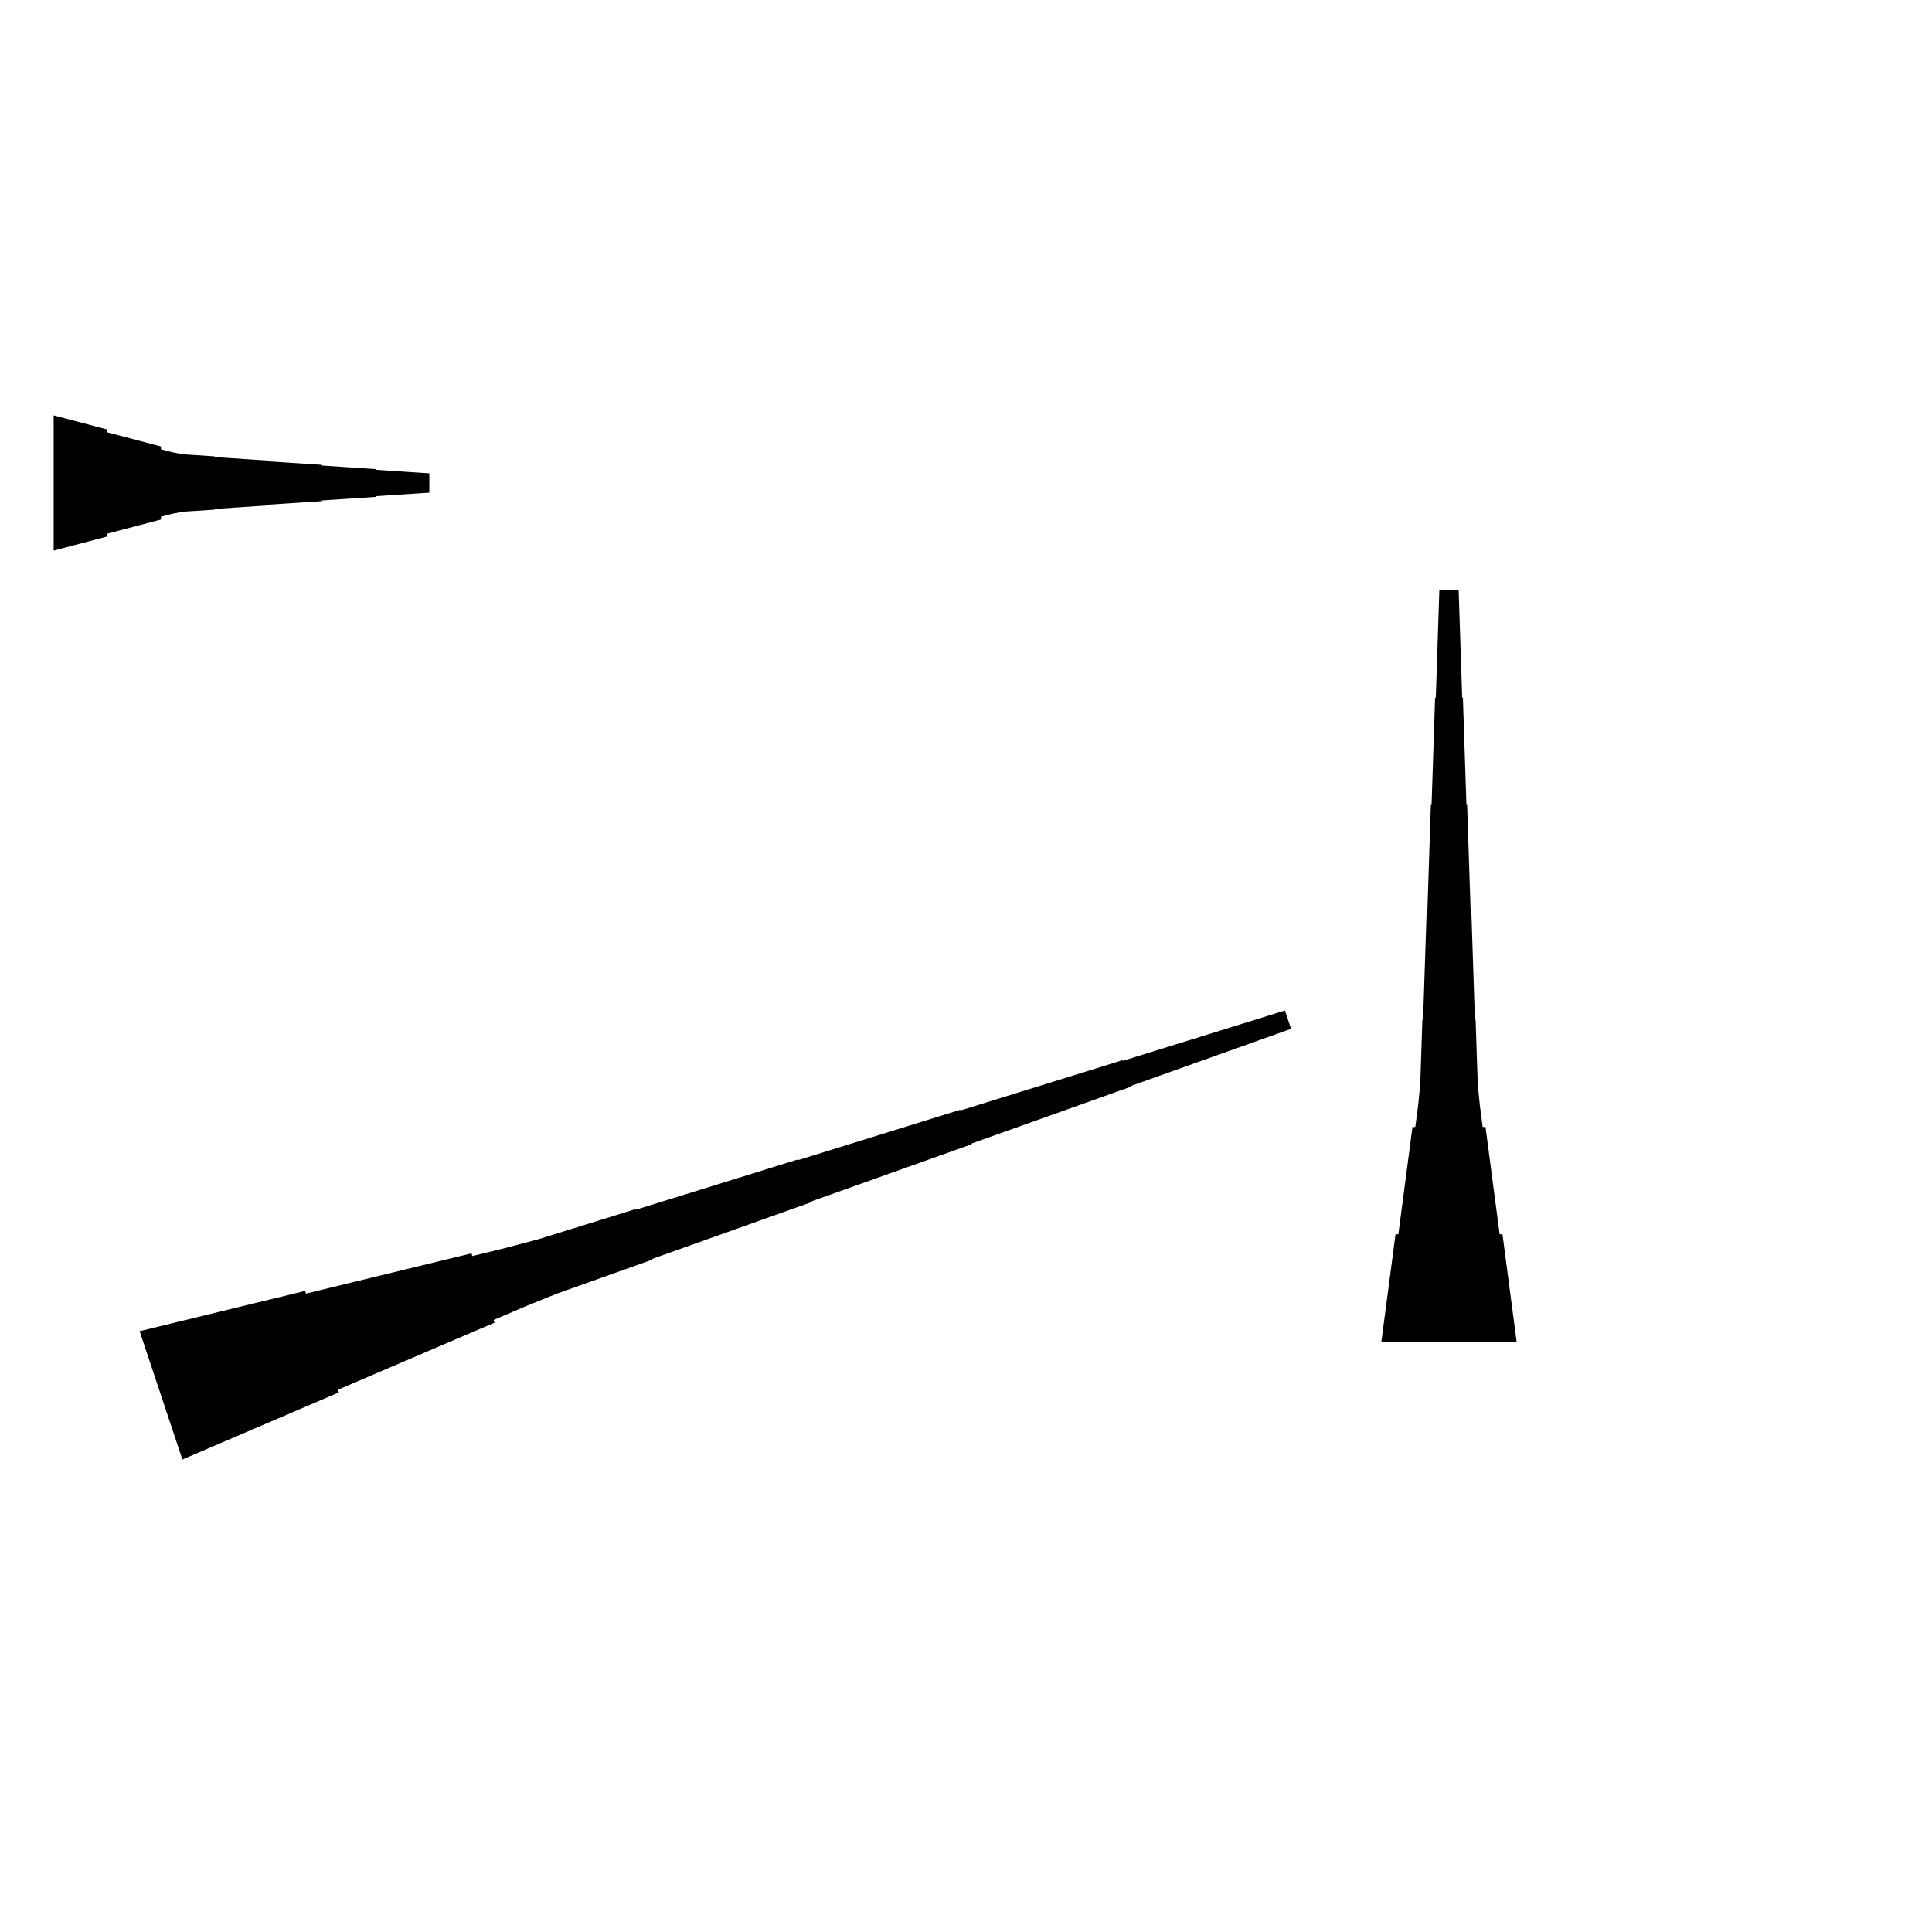 <?xml version="1.0" encoding="UTF-8"?>
<!-- Flat -->
<svg version="1.1" xmlns="http://www.w3.org/2000/svg" xmlns:xlink="http://www.w3.org/1999/xlink" width="283.465pt" height="283.465pt" viewBox="0 0 283.465 283.465">
<title>Untitled</title>
<polygon points="202.677 196.85 203.092 193.701 203.507 190.551 203.922 187.402 204.337 184.252 204.751 181.102 205.166 181.102 205.581 177.953 205.996 174.803 206.411 171.654 206.825 168.504 207.24 165.354 207.655 165.354 208.07 162.205 208.381 159.055 208.485 155.905 208.588 152.756 208.692 149.606 208.796 149.606 208.9 146.457 209.003 143.307 209.107 140.157 209.211 137.008 209.314 133.858 209.418 133.858 209.522 130.709 209.625 127.559 209.729 124.409 209.833 121.26 209.937 118.11 210.04 118.11 210.144 114.961 210.248 111.811 210.351 108.661 210.455 105.512 210.559 102.362 210.663 102.362 210.766 99.213 210.87 96.063 210.974 92.913 211.077 89.764 211.181 86.614 214.016 86.614 214.119 89.764 214.223 92.913 214.327 96.063 214.431 99.213 214.534 102.362 214.638 102.362 214.742 105.512 214.845 108.661 214.949 111.811 215.053 114.961 215.156 118.11 215.26 118.11 215.364 121.26 215.468 124.409 215.571 127.559 215.675 130.709 215.779 133.858 215.882 133.858 215.986 137.008 216.09 140.157 216.194 143.307 216.297 146.457 216.401 149.606 216.505 149.606 216.608 152.756 216.712 155.905 216.816 159.055 217.127 162.205 217.542 165.354 217.957 165.354 218.371 168.504 218.786 171.654 219.201 174.803 219.616 177.953 220.031 181.102 220.446 181.102 220.86 184.252 221.275 187.402 221.69 190.551 222.105 193.701 222.52 196.85" fill="rgba(0,0,0,1)" />
<polygon points="7.874 60.945 9.449 61.36 11.024 61.775 12.598 62.189 14.173 62.604 15.748 63.019 15.748 63.434 17.323 63.849 18.898 64.263 20.472 64.678 22.047 65.093 23.622 65.508 23.622 65.923 25.197 66.338 26.772 66.649 28.346 66.752 29.921 66.856 31.496 66.96 31.496 67.064 33.071 67.167 34.646 67.271 36.221 67.375 37.795 67.478 39.37 67.582 39.37 67.686 40.945 67.79 42.52 67.893 44.094 67.997 45.669 68.101 47.244 68.204 47.244 68.308 48.819 68.412 50.394 68.516 51.968 68.619 53.543 68.723 55.118 68.827 55.118 68.93 56.693 69.034 58.268 69.138 59.843 69.241 61.417 69.345 62.992 69.449 62.992 72.284 61.417 72.387 59.843 72.491 58.268 72.595 56.693 72.698 55.118 72.802 55.118 72.906 53.543 73.009 51.968 73.113 50.394 73.217 48.819 73.32 47.244 73.424 47.244 73.528 45.669 73.632 44.094 73.735 42.52 73.839 40.945 73.943 39.37 74.046 39.37 74.15 37.795 74.254 36.221 74.358 34.646 74.461 33.071 74.565 31.496 74.669 31.496 74.772 29.921 74.876 28.346 74.98 26.772 75.084 25.197 75.395 23.622 75.809 23.622 76.224 22.047 76.639 20.472 77.054 18.898 77.469 17.323 77.884 15.748 78.298 15.748 78.713 14.173 79.128 12.598 79.543 11.024 79.958 9.449 80.373 7.874 80.787" fill="rgba(0,0,0,1)" />
<polygon points="20.485 195.312 25.34 194.131 30.196 192.95 35.051 191.768 39.907 190.587 44.763 189.406 44.894 189.799 49.749 188.618 54.605 187.437 59.461 186.256 64.316 185.074 69.172 183.893 69.303 184.287 74.159 183.105 78.981 181.826 83.739 180.349 88.496 178.873 93.253 177.397 93.286 177.495 98.043 176.018 102.8 174.542 107.557 173.066 112.314 171.589 117.072 170.113 117.105 170.211 121.862 168.735 126.619 167.258 131.376 165.782 136.133 164.305 140.891 162.829 140.923 162.928 145.68 161.451 150.438 159.975 155.195 158.498 159.952 157.022 164.709 155.545 164.742 155.644 169.499 154.167 174.257 152.691 179.014 151.214 183.771 149.738 188.528 148.262 189.425 150.951 184.733 152.624 180.041 154.297 175.35 155.97 170.658 157.644 165.966 159.317 165.999 159.415 161.308 161.088 156.616 162.762 151.924 164.435 147.233 166.108 142.541 167.781 142.574 167.88 137.882 169.553 133.191 171.226 128.499 172.899 123.808 174.572 119.116 176.245 119.149 176.344 114.457 178.017 109.766 179.69 105.074 181.363 100.382 183.037 95.691 184.71 95.724 184.808 91.032 186.481 86.34 188.155 81.649 189.828 77.023 191.698 72.429 193.666 72.561 194.06 67.967 196.028 63.374 197.996 58.781 199.965 54.188 201.933 49.594 203.901 49.726 204.295 45.132 206.263 40.539 208.232 35.946 210.2 31.353 212.168 26.759 214.137" fill="rgba(0,0,0,1)" />
</svg>